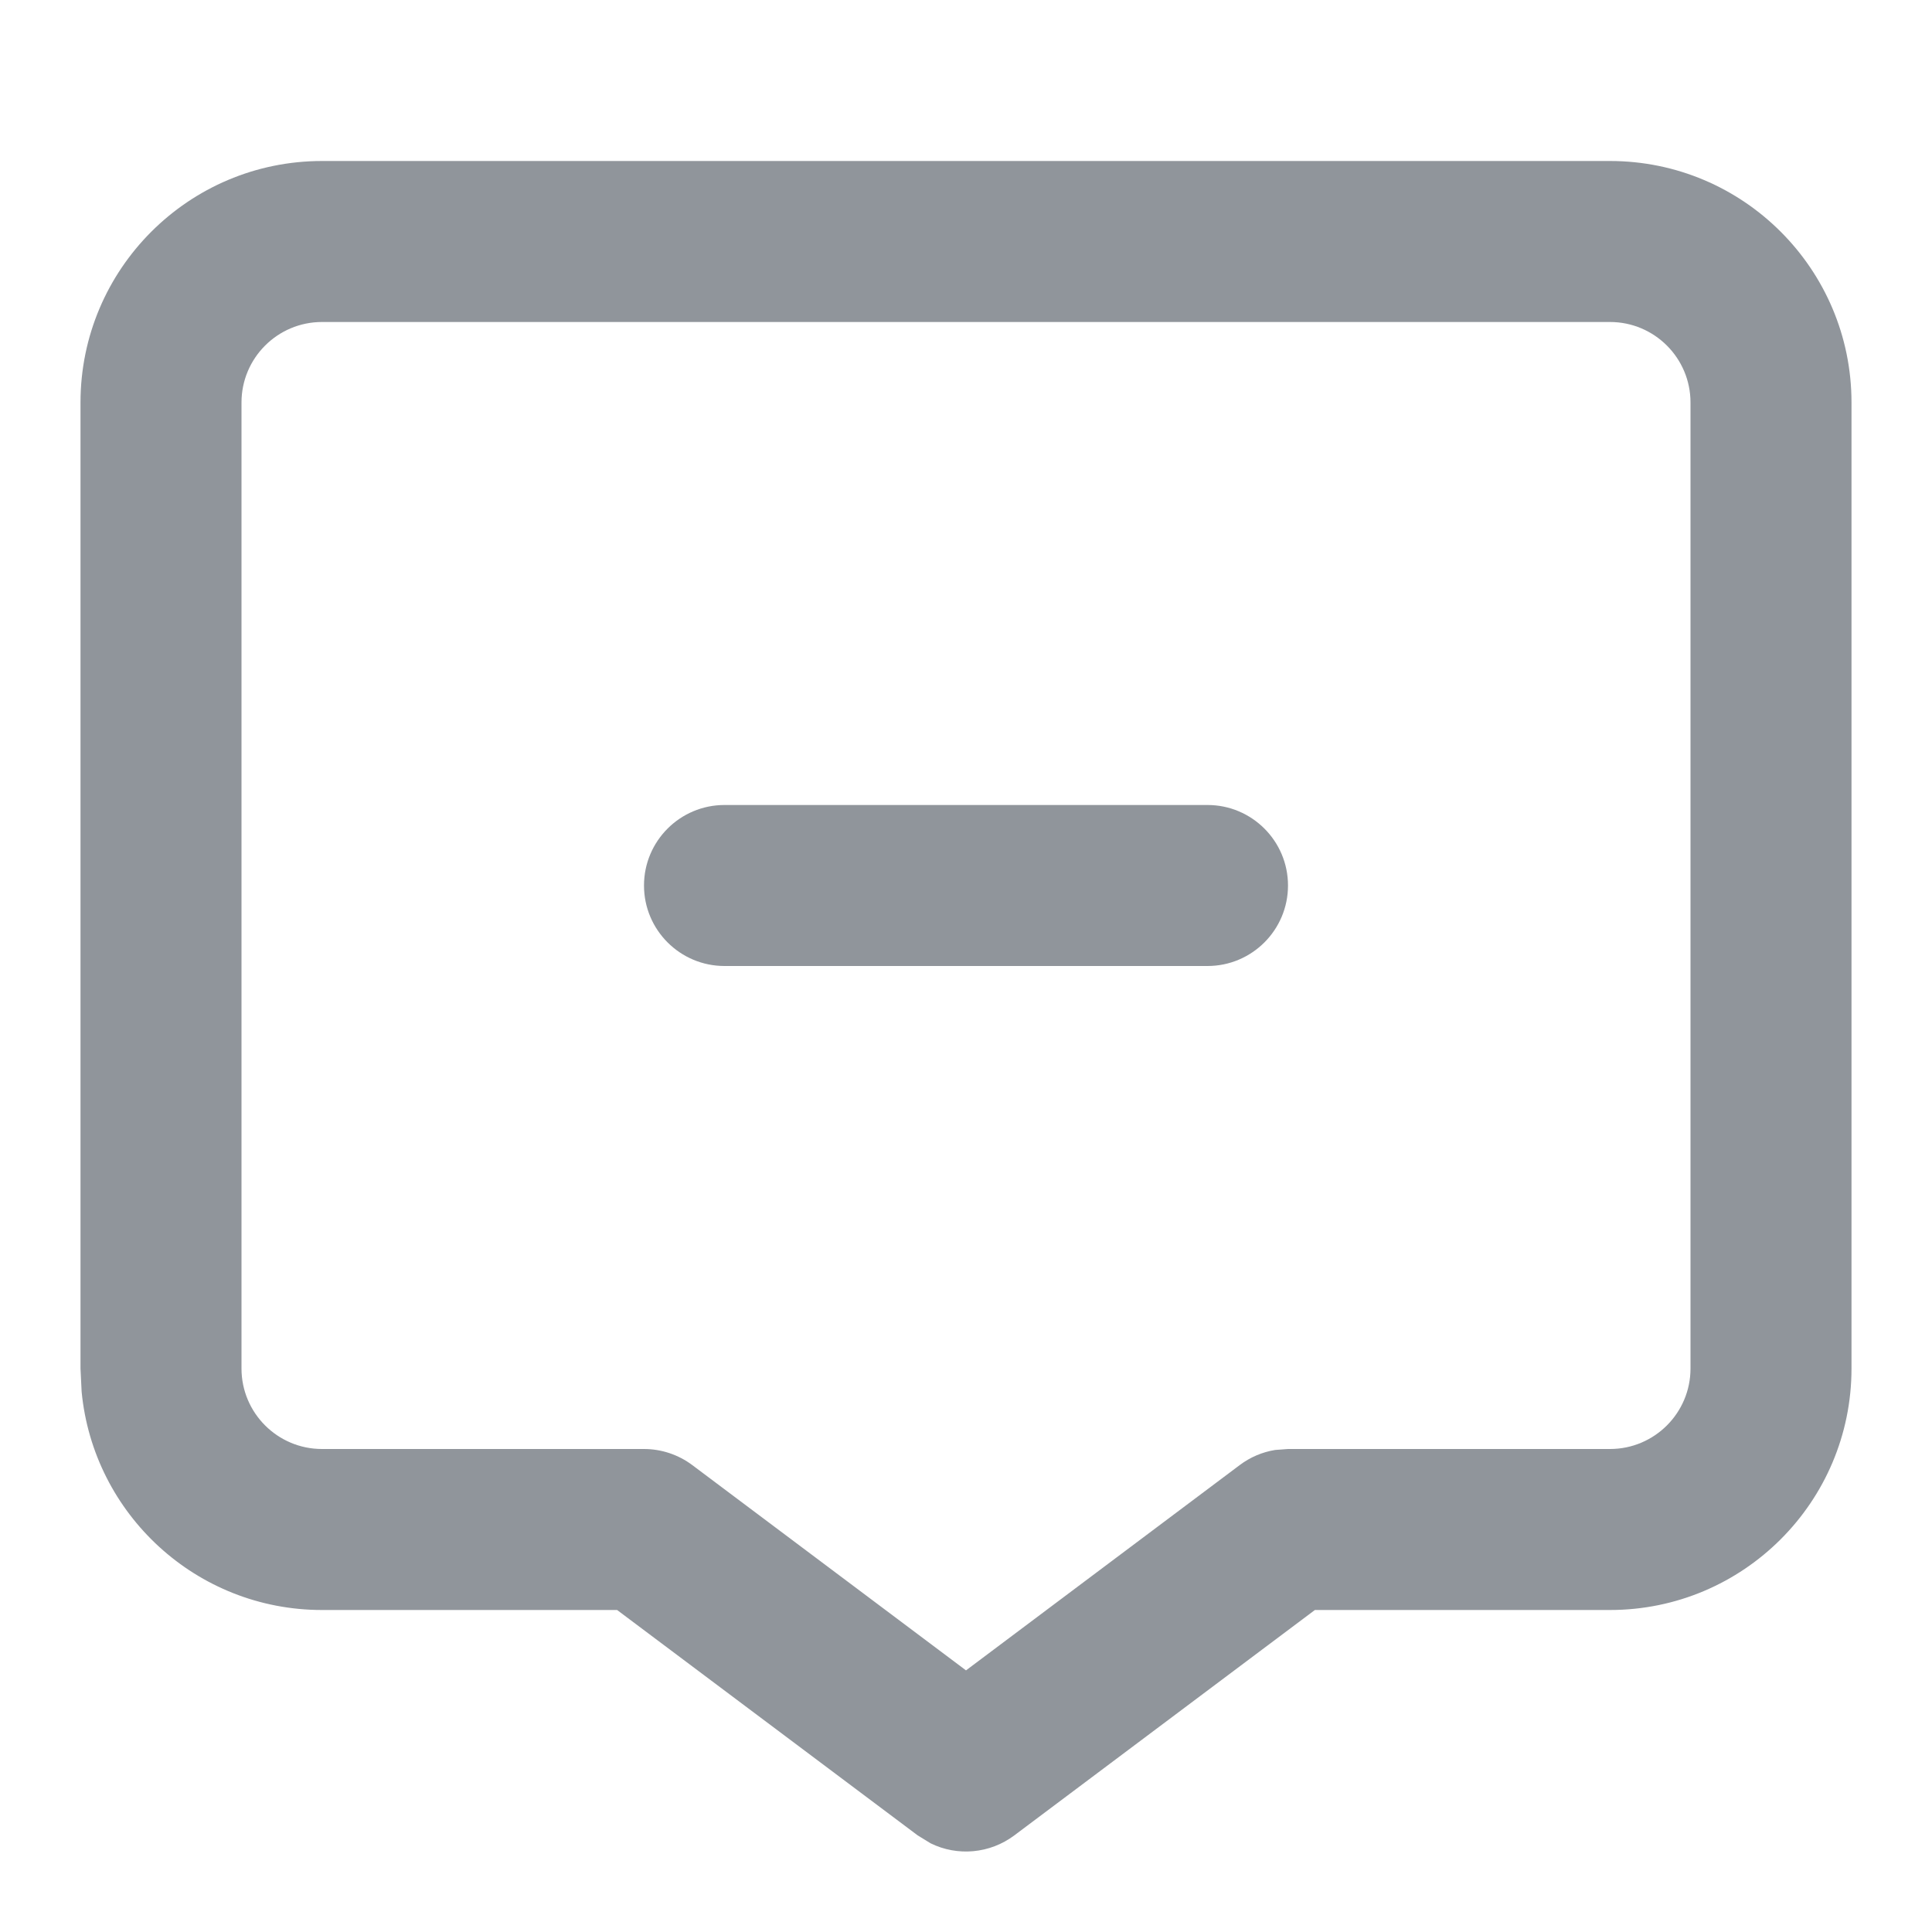 <svg height="12" viewBox="0 0 12 12" width="12" xmlns="http://www.w3.org/2000/svg"><path d="m10 1c.828 0 1.5.672 1.5 1.5v6c0 .828-.672 1.5-1.5 1.5h-1.833l-1.867 1.4c-.152.114-.354.131-.52.049l-.08-.049-1.867-1.4h-1.833c-.78 0-1.42-.595-1.493-1.356l-.007-.144v-6c0-.828.672-1.5 1.5-1.5zm0 1h-8c-.276 0-.5.224-.5.5v6c0 .276.224.5.5.5h2c.108 0 .213.035.3.1l1.7 1.275 1.7-1.275c.065-.049.14-.081.22-.094l.08-.006h2c.276 0 .5-.224.5-.5v-6c0-.276-.224-.5-.5-.5zm-2.5 3c.276 0 .5.224.5.5s-.224.5-.5.5h-3c-.276 0-.5-.224-.5-.5s.224-.5.5-.5z" fill="#90959b"/></svg>